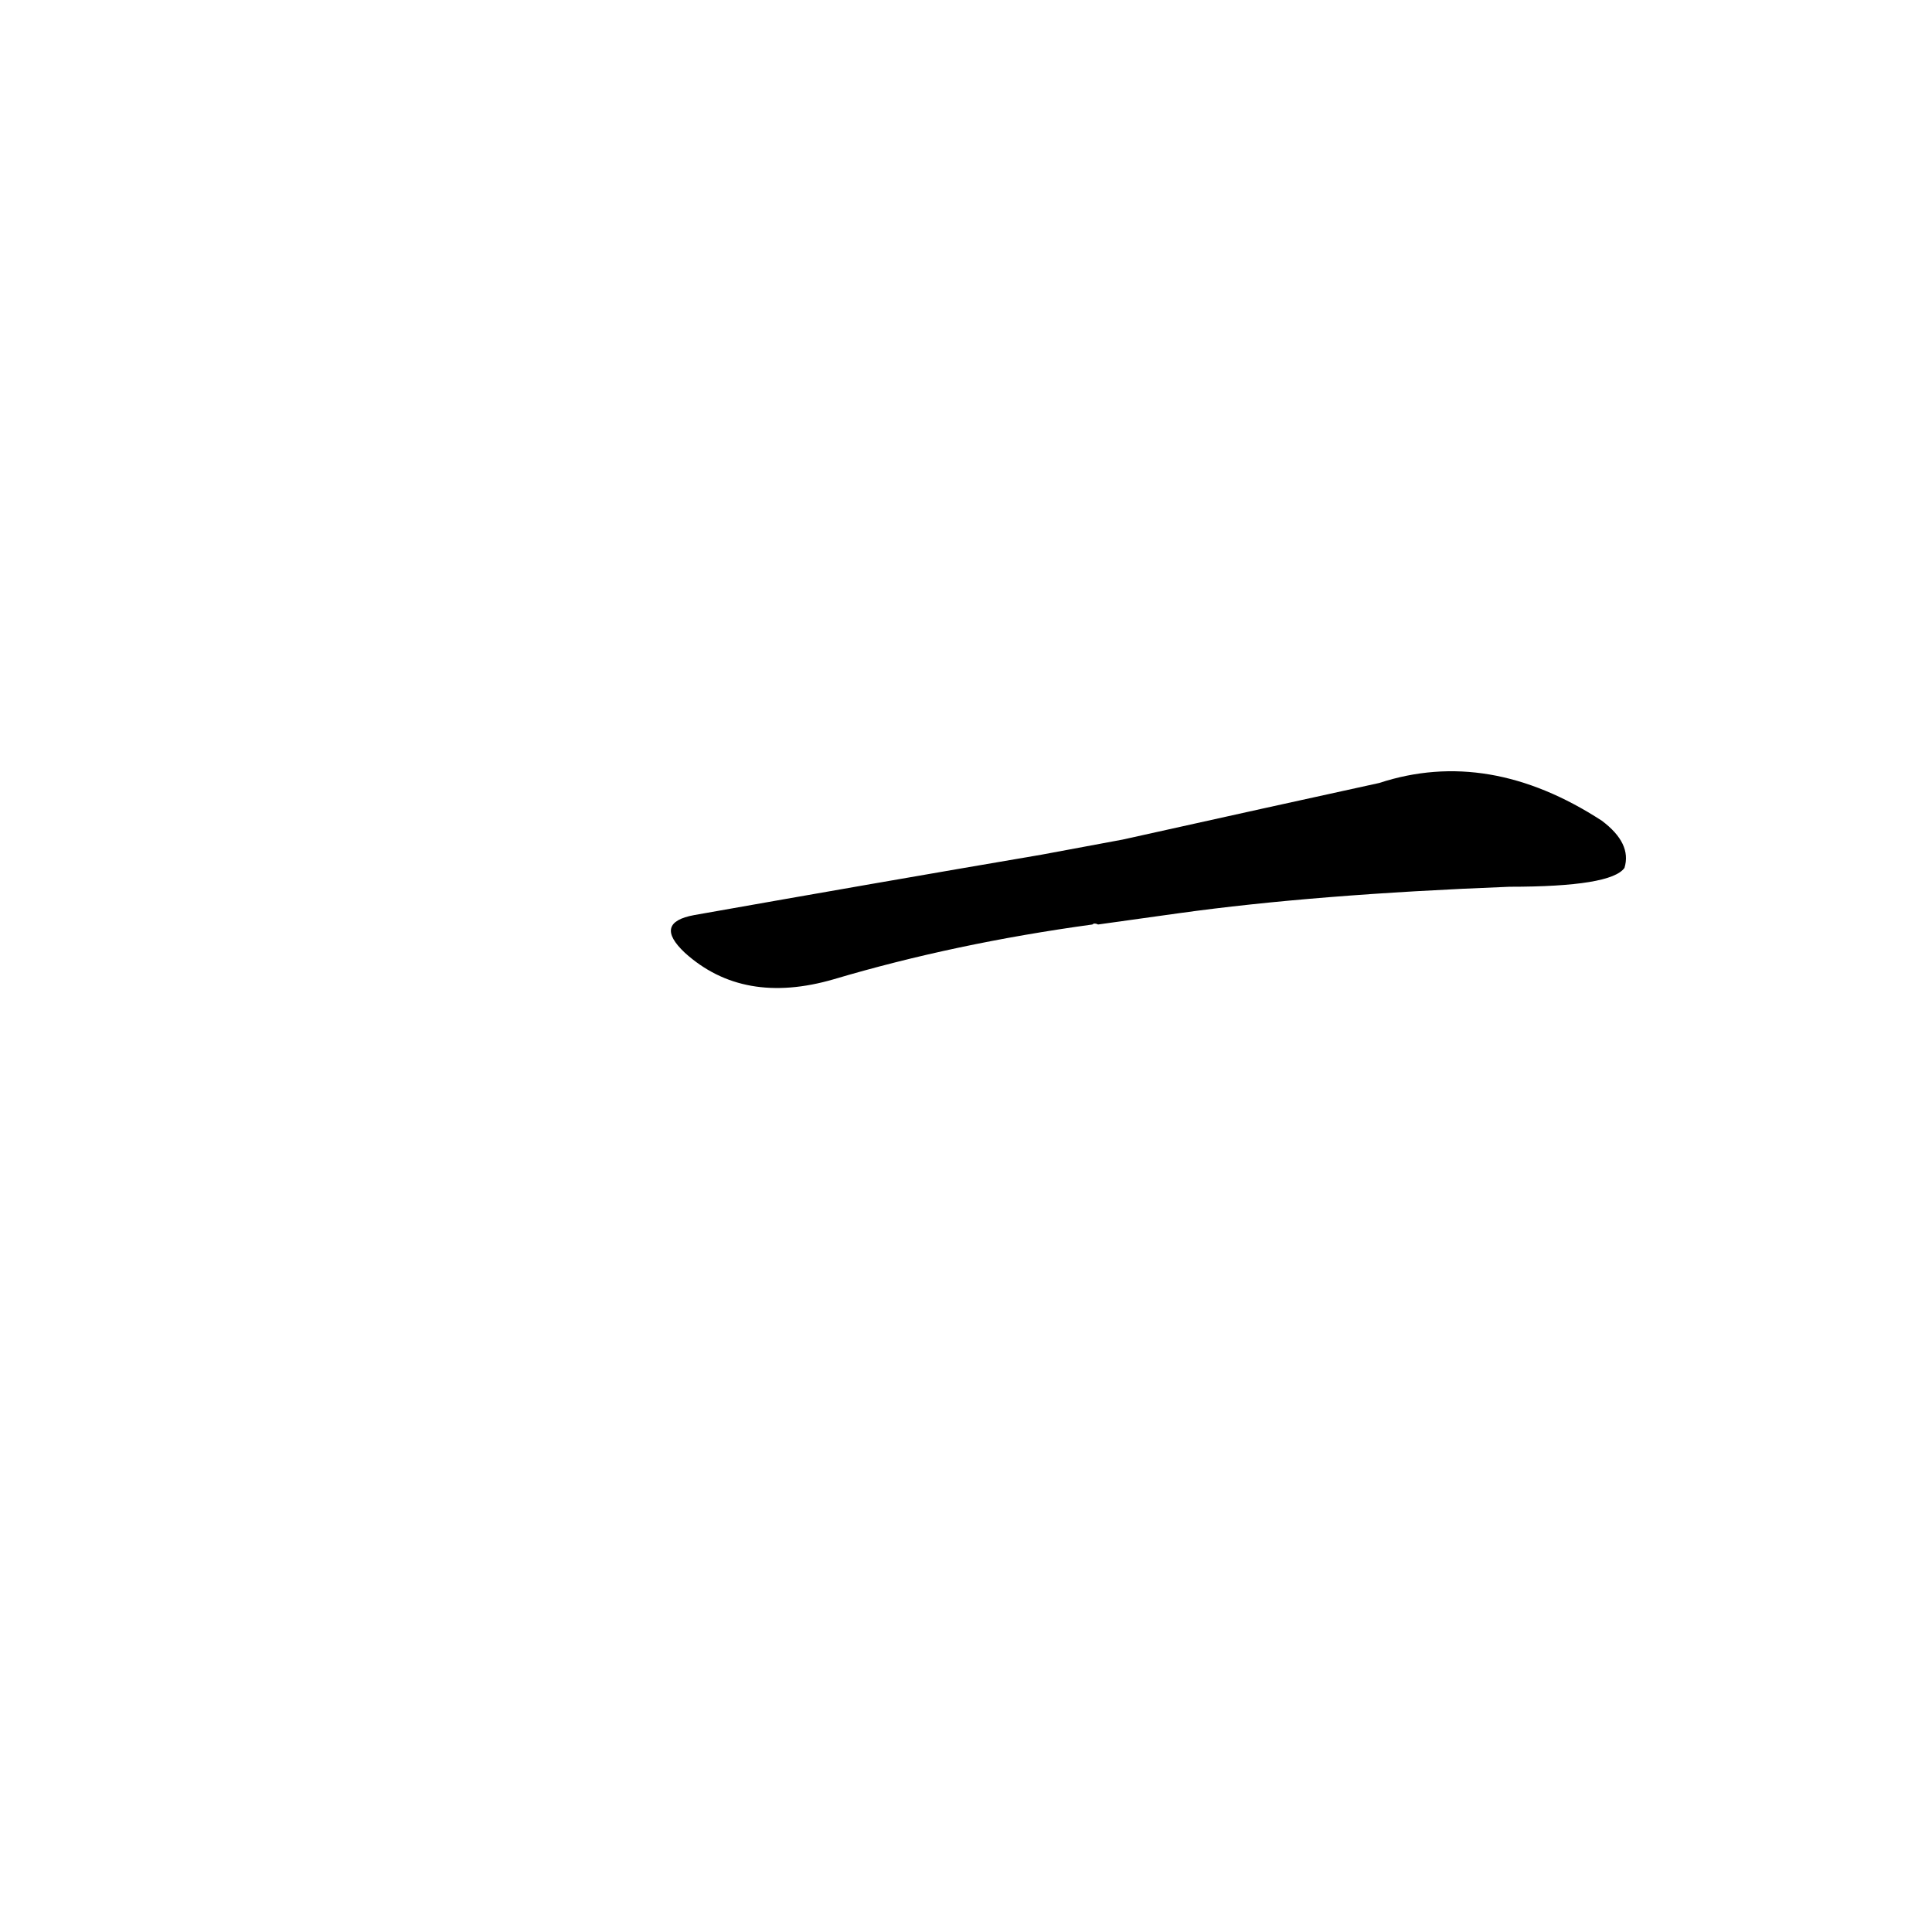 <?xml version='1.0' encoding='utf-8'?>
<svg xmlns="http://www.w3.org/2000/svg" version="1.1" viewBox="0 0 1024 1024"><g transform="scale(1, -1) translate(0, -900)"><path d="M 625 416 Q 697 426 800 430 Q 854 430 861 440 Q 865 453 849 465 Q 789 504 731 485 Q 676 473 595 455 L 552 447 Q 464 432 368 415 Q 346 411 363 395 Q 394 367 442 381 Q 506 400 579 410 Q 580 411 582 410 L 625 416 Z" fill="black" /></g></svg>